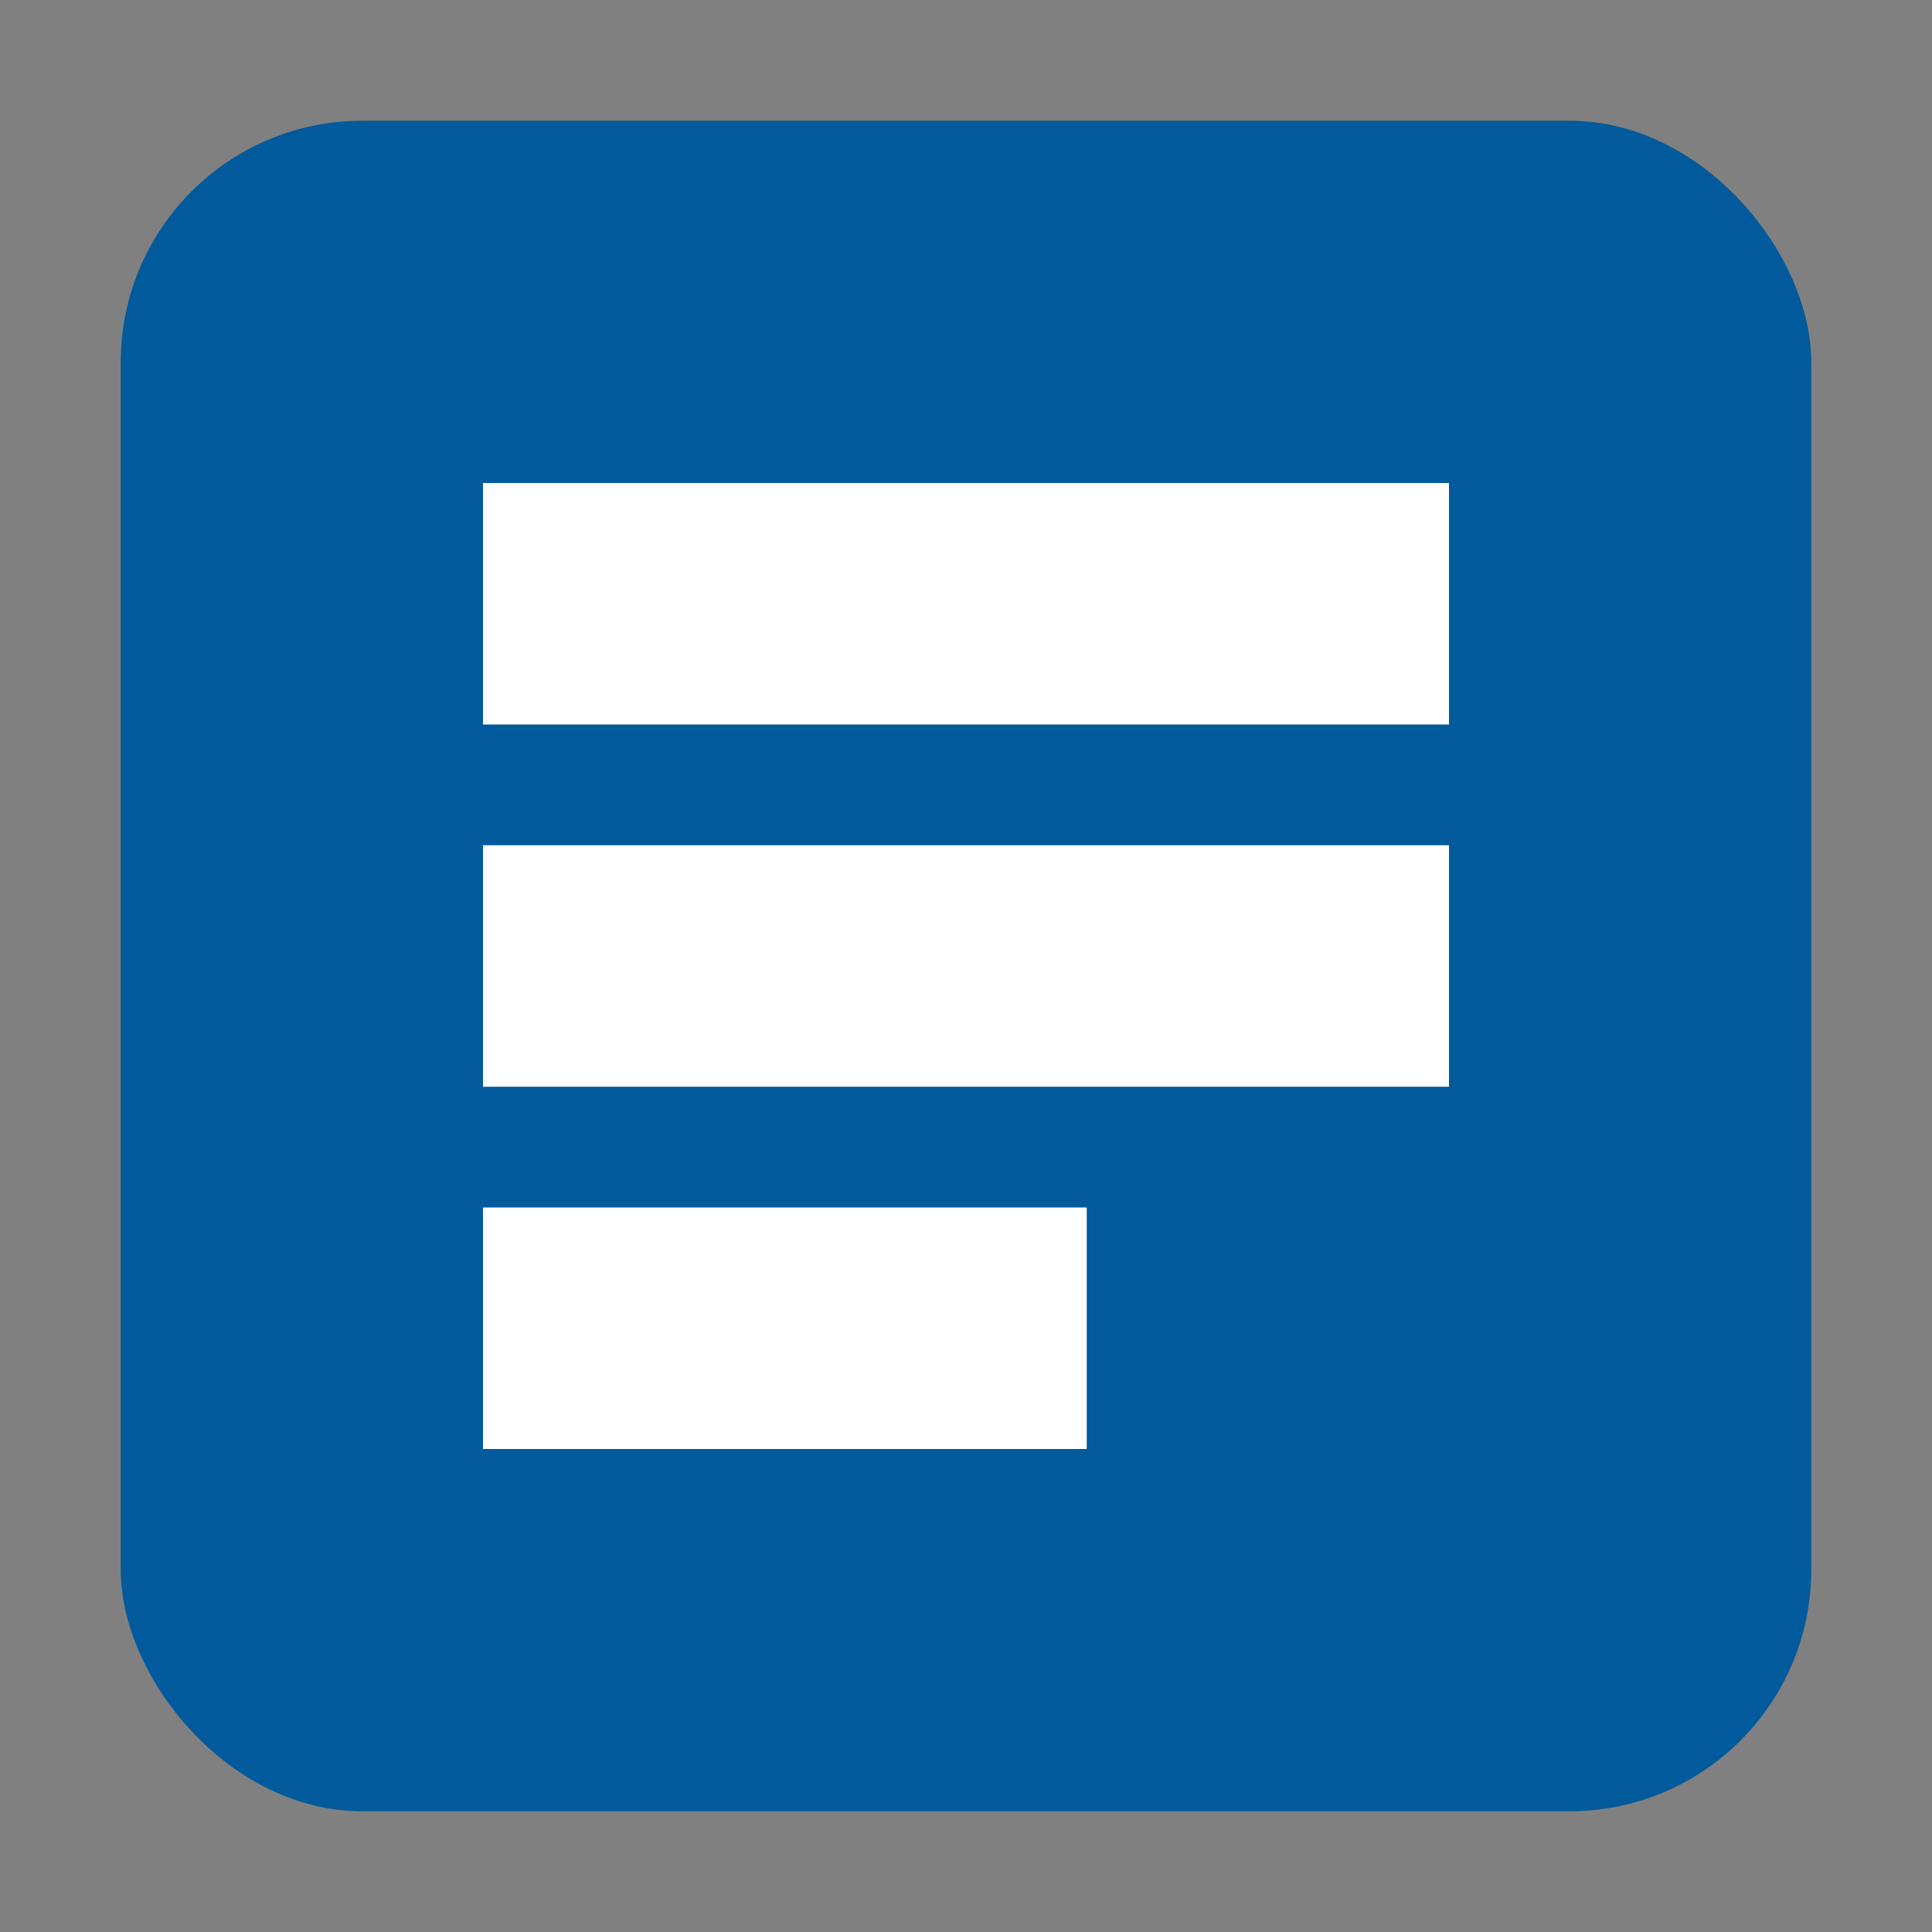 <svg xmlns="http://www.w3.org/2000/svg" viewBox="0 0 16 16" fill="currentColor">
  <rect x="0" y="0" width="16" height="16" fill="#808080" stroke="none"/>
  <rect x="1" y="1" width="14" height="14" rx="2" ry="2" fill="#005a9c" />
  <path d="M4 4h8v2H4zM4 7h8v2H4zM4 10h5v2H4z" fill="#ffffff" />
</svg>

